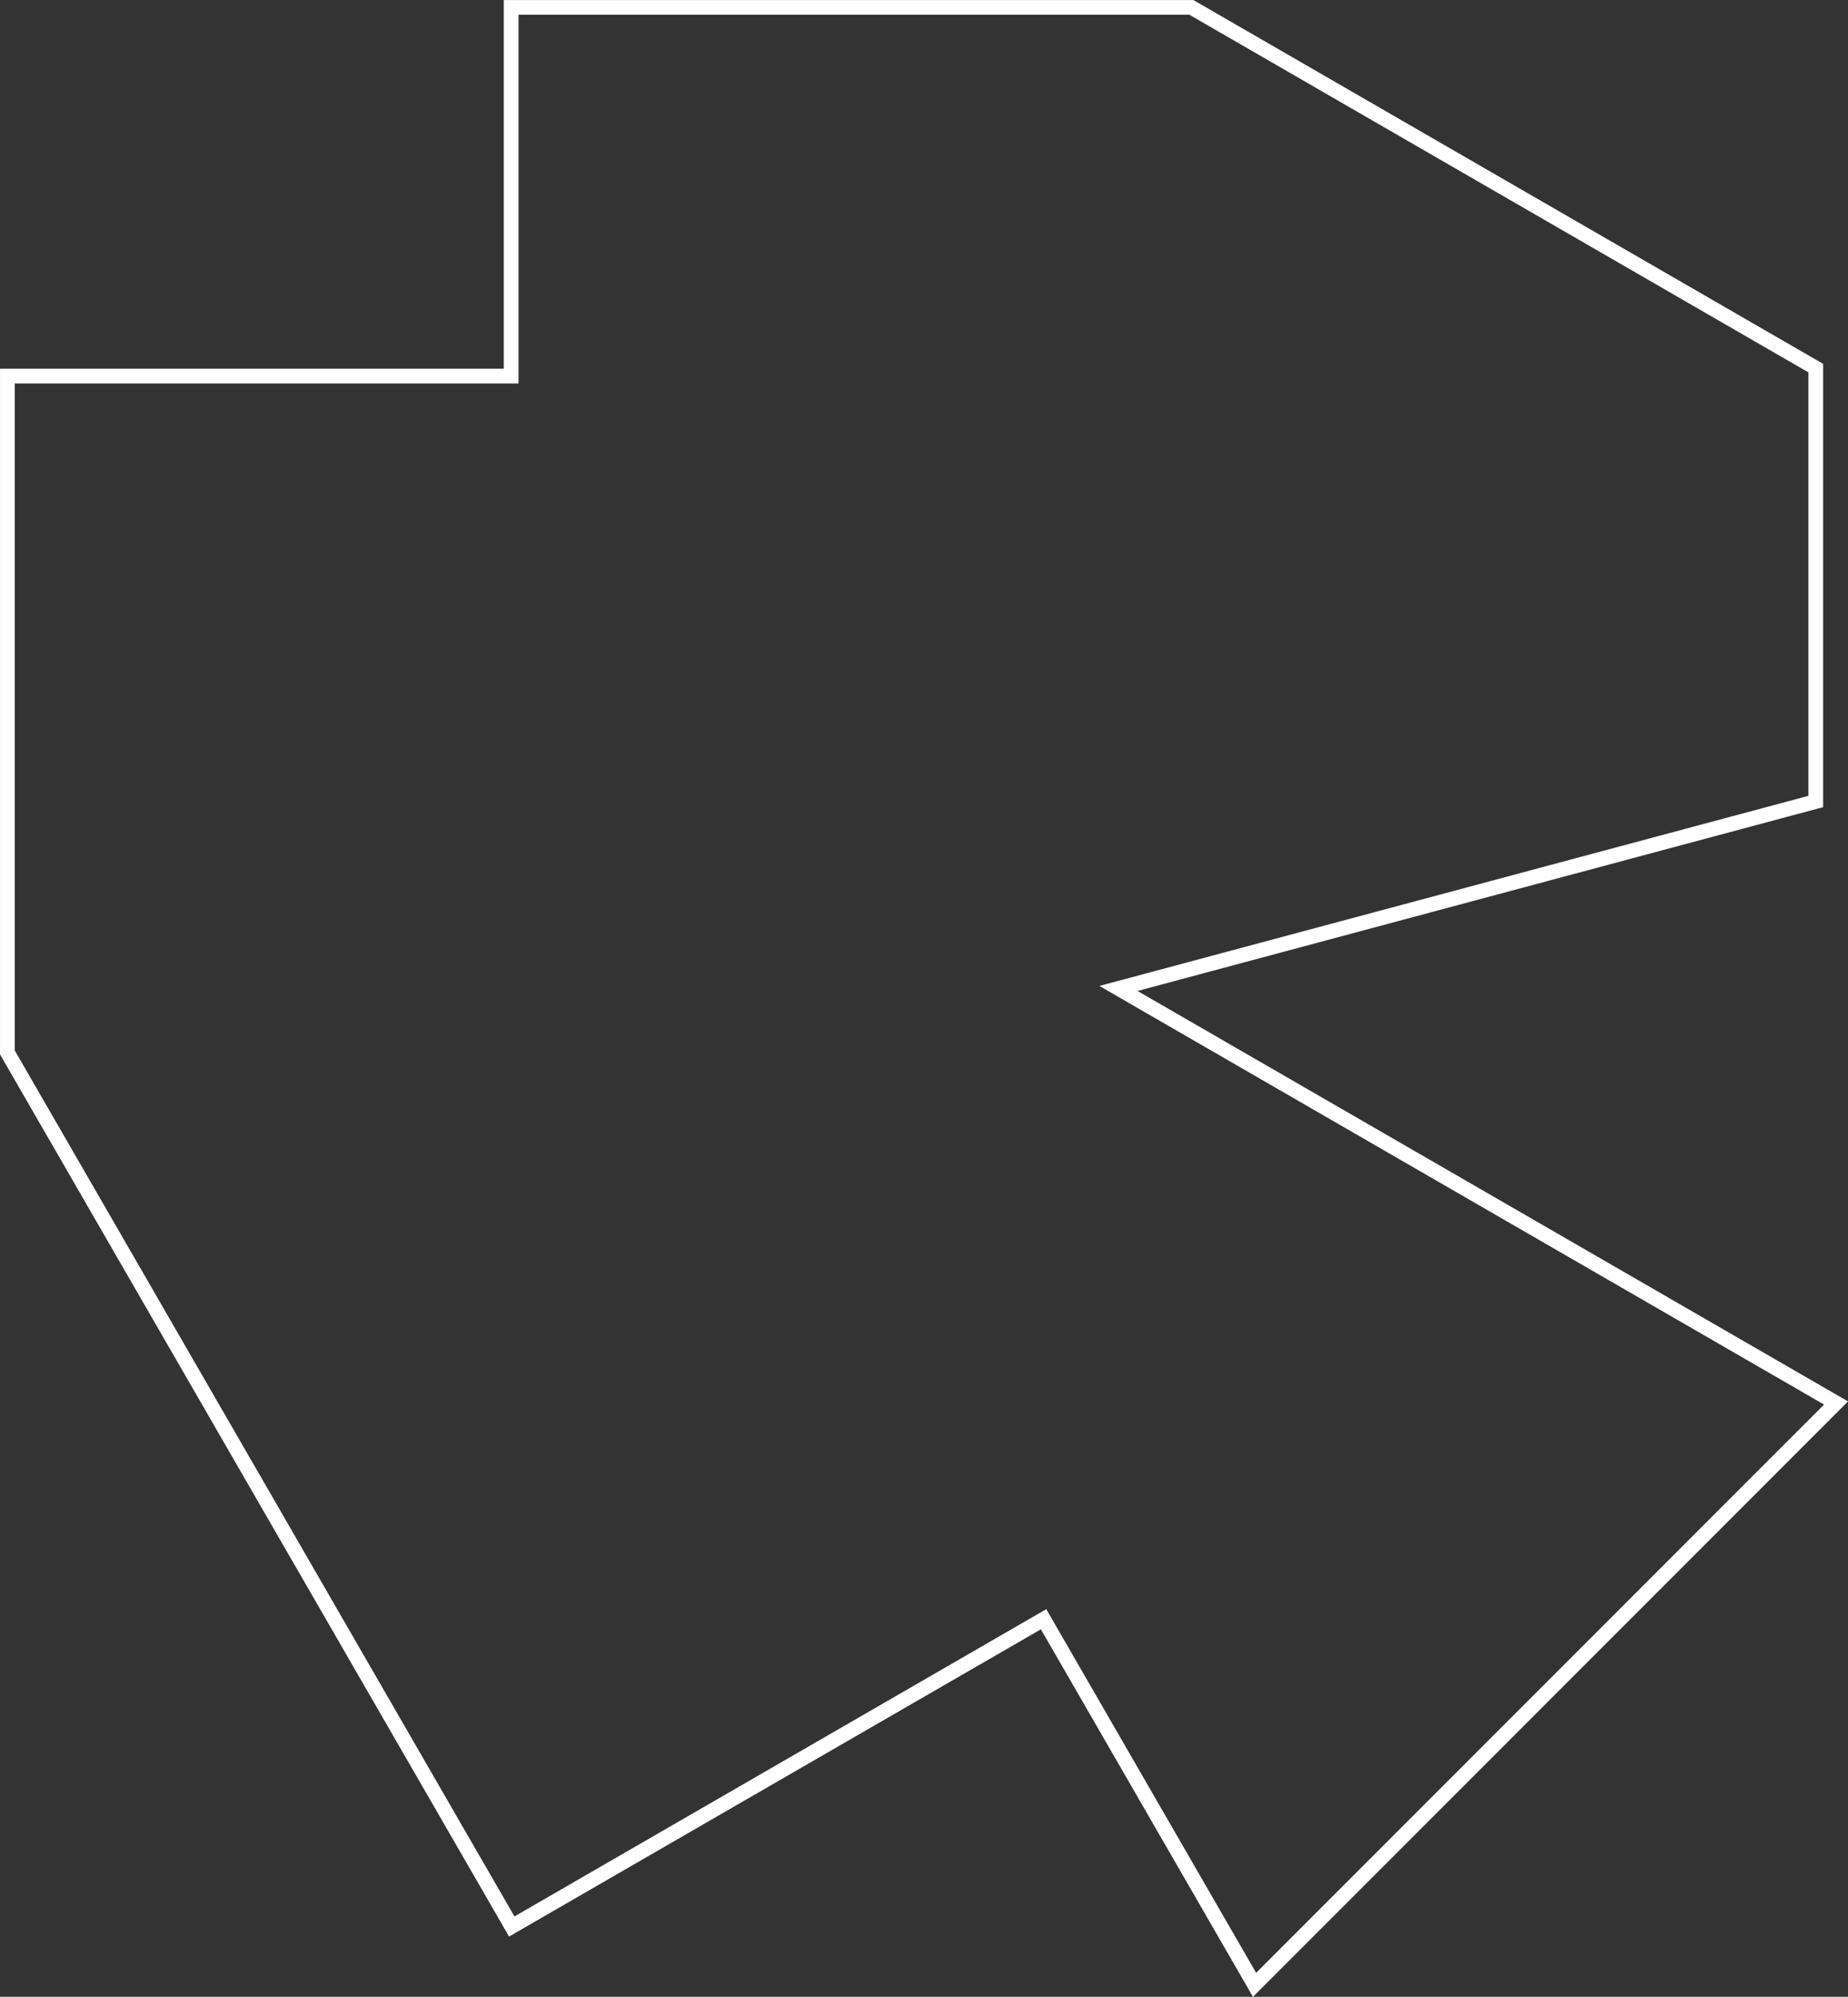 <?xml version="1.0" encoding="UTF-8" standalone="no"?>
<!-- Created with Inkscape (http://www.inkscape.org/) -->

<svg
   width="33.244mm"
   height="35.9mm"
   viewBox="0 0 33.244 35.9"
   version="1.1"
   id="svg1"
   inkscape:version="1.4 (e7c3feb100, 2024-10-09)"
   sodipodi:docname="asteroid25.svg"
   xmlns:inkscape="http://www.inkscape.org/namespaces/inkscape"
   xmlns:sodipodi="http://sodipodi.sourceforge.net/DTD/sodipodi-0.dtd"
   xmlns="http://www.w3.org/2000/svg"
   xmlns:svg="http://www.w3.org/2000/svg">
  <rect x="0" y="0" width="33.244" height="35.9" fill="#333333" stroke="none"/>
  <sodipodi:namedview
     id="namedview1"
     pagecolor="#505050"
     bordercolor="#ffffff"
     borderopacity="1"
     inkscape:showpageshadow="0"
     inkscape:pageopacity="0"
     inkscape:pagecheckerboard="1"
     inkscape:deskcolor="#505050"
     inkscape:document-units="mm"
     inkscape:zoom="1.0378437"
     inkscape:cx="64.556926"
     inkscape:cy="137.30391"
     inkscape:window-width="3440"
     inkscape:window-height="1374"
     inkscape:window-x="1920"
     inkscape:window-y="29"
     inkscape:window-maximized="1"
     inkscape:current-layer="layer1" />
  <defs
     id="defs1" />
  <g
     inkscape:label="Layer 1"
     inkscape:groupmode="layer"
     id="layer1"
     transform="translate(-66.521,-112.549)">
    <path
       style="fill:none;stroke:#ffffff;stroke-width:0.265px;stroke-linecap:butt;stroke-linejoin:miter;stroke-opacity:1"
       d="m 75.716,112.682 h 12.237 l 11.232,6.485 v 7.792 l -12.544,3.361 12.909,7.453 -10.461,10.461 -3.795,-6.573 -9.567,5.524 -9.073,-15.714 v -12.16 h 9.062 z"
       id="path1" />
  </g>
</svg>
